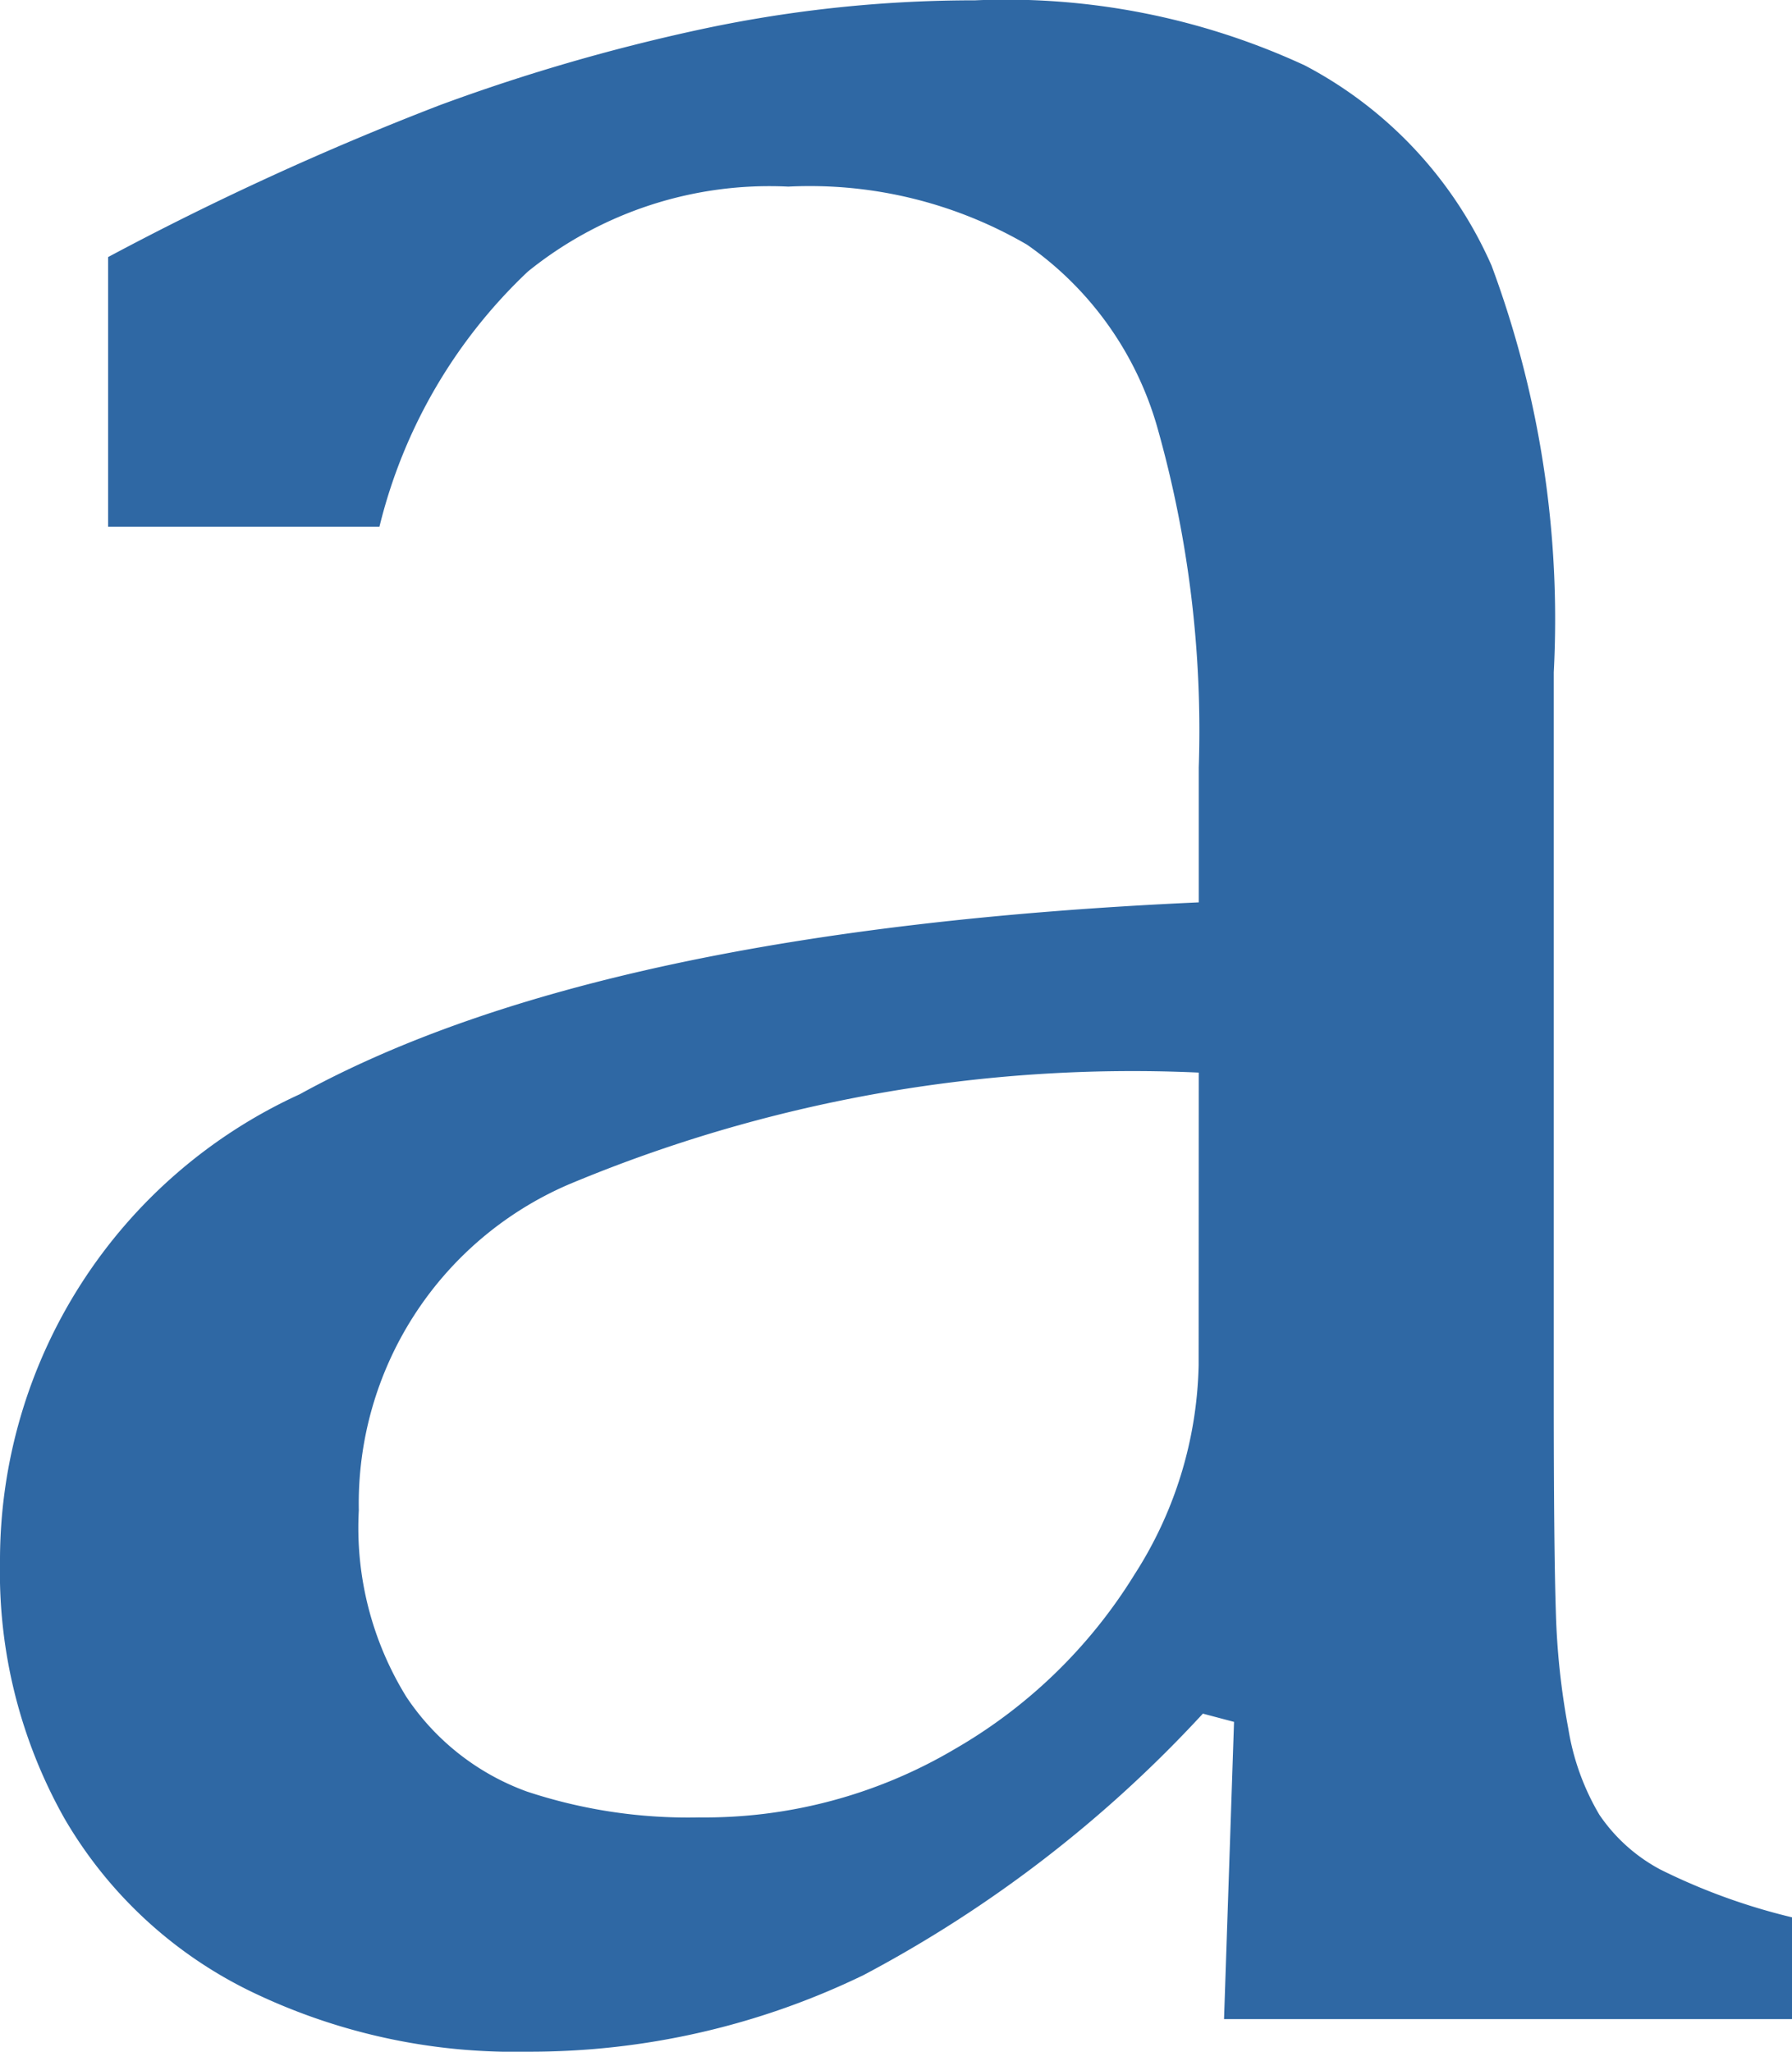 <svg xmlns="http://www.w3.org/2000/svg" width="16.511" height="18.899" viewBox="0 0 16.511 18.899">
  <path id="Path_225" data-name="Path 225" d="M882.714,557.425l-.287-.076a11.676,11.676,0,0,1-3.124,2.407,7.042,7.042,0,0,1-3.105.707,5.576,5.576,0,0,1-2.561-.564,4.016,4.016,0,0,1-1.7-1.586,4.619,4.619,0,0,1-.593-2.36,4.721,4.721,0,0,1,2.761-4.309q2.762-1.519,8.284-1.768v-1.242a10.252,10.252,0,0,0-.382-3.134,3.078,3.078,0,0,0-1.2-1.682,3.98,3.98,0,0,0-2.2-.535,3.541,3.541,0,0,0-2.4.783,4.8,4.8,0,0,0-1.367,2.35h-2.5v-2.484a27.3,27.3,0,0,1,3.058-1.4,17.682,17.682,0,0,1,2.446-.707,12.01,12.01,0,0,1,2.484-.258,6.556,6.556,0,0,1,3.039.6,3.819,3.819,0,0,1,1.72,1.844,9.352,9.352,0,0,1,.573,3.745v6.651q0,1.414.019,2a6.849,6.849,0,0,0,.115,1.08,2.26,2.26,0,0,0,.286.793,1.569,1.569,0,0,0,.564.506,5.71,5.71,0,0,0,1.214.44v.937h-5.236Zm-.325-5.981a13.445,13.445,0,0,0-5.809,1.032,3.2,3.2,0,0,0-1.93,3,2.963,2.963,0,0,0,.439,1.72,2.261,2.261,0,0,0,1.108.87,4.723,4.723,0,0,0,1.586.239,4.528,4.528,0,0,0,2.36-.631,4.7,4.7,0,0,0,1.653-1.605,3.7,3.7,0,0,0,.592-1.93Z" transform="translate(-871.344 -541.564)" fill="#2f68a4"/>
</svg>
